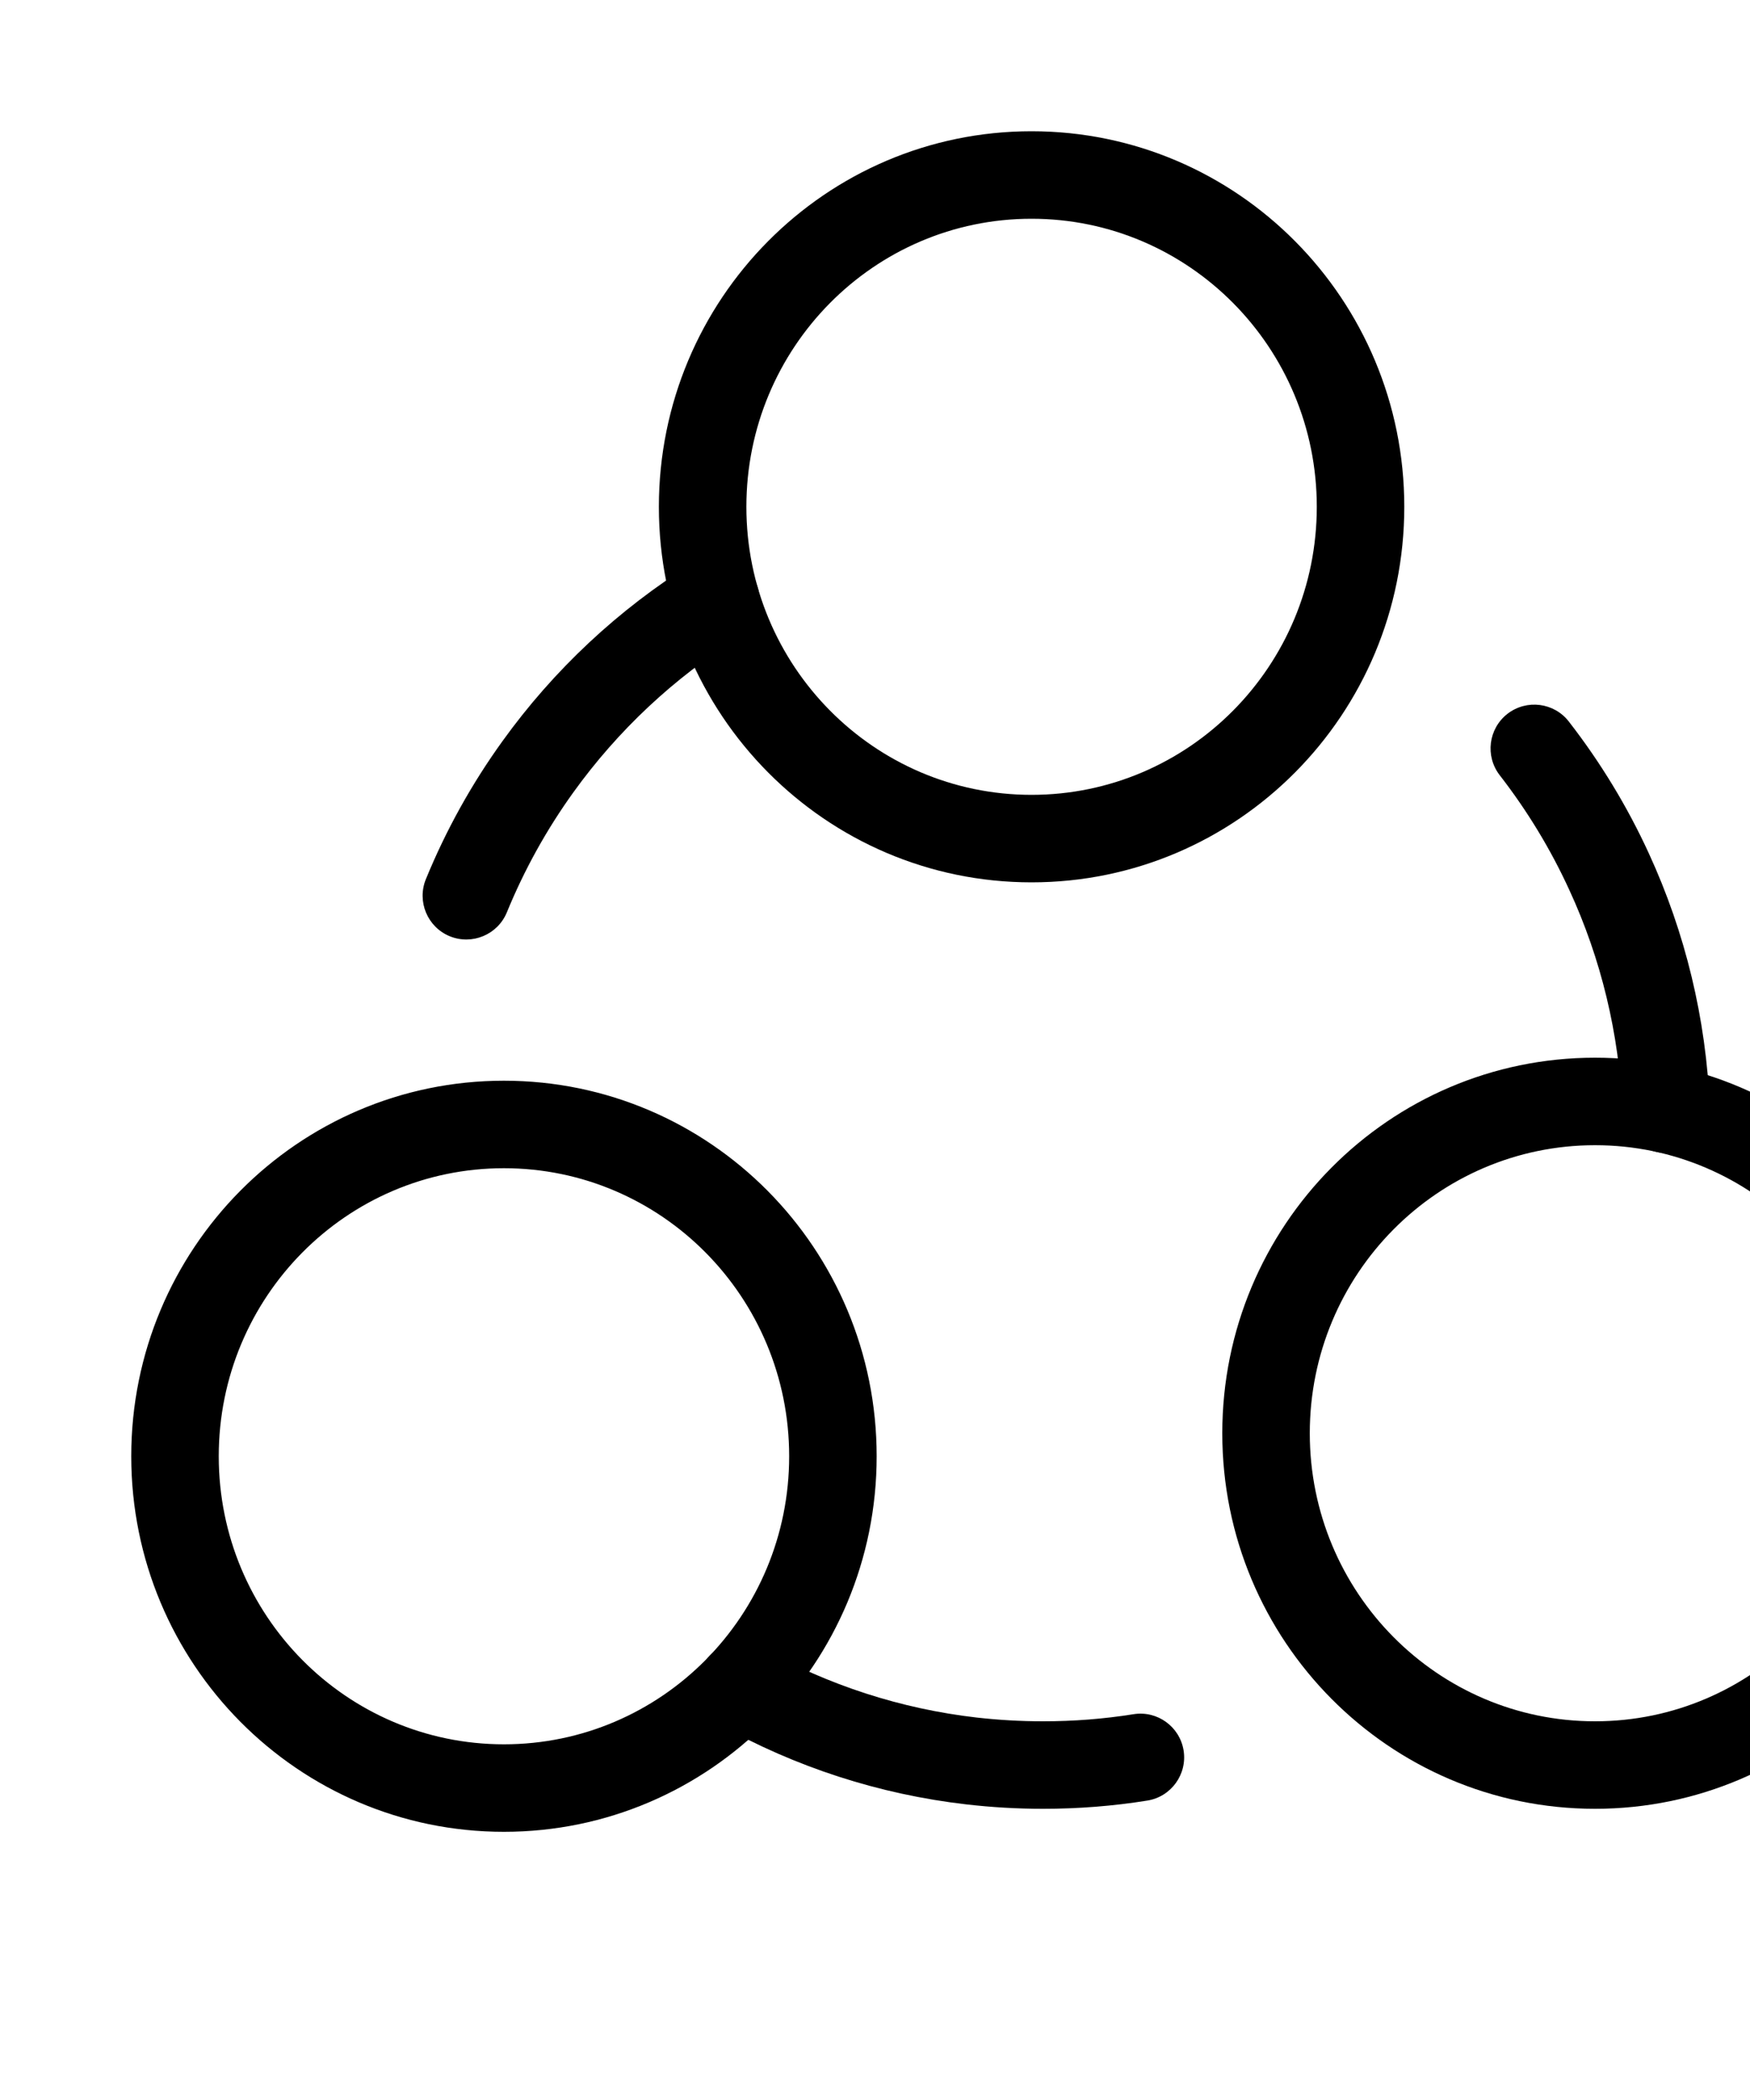 <svg xmlns="http://www.w3.org/2000/svg" x="0px" y="0px" viewBox="0 0 20 24"><g fill="none" fill-rule="evenodd"><rect width="24" height="24"/><path fill="#000" fill-rule="nonzero" d="M5.793 10.426C5.688 10.682 5.396 10.804 5.14 10.7 4.885 10.595 4.763 10.303 4.867 10.048 5.096 9.489 5.39 8.959 5.742 8.471 6.328 7.656 7.068 6.964 7.917 6.435 8.151 6.289 8.46 6.361 8.606 6.595 8.751 6.83 8.68 7.138 8.445 7.284 7.707 7.743 7.063 8.346 6.553 9.055 6.247 9.48 5.992 9.94 5.793 10.426zM12.954 19.591C13.227 19.547 13.483 19.733 13.527 20.006 13.57 20.278 13.384 20.535 13.112 20.578 12.721 20.641 12.323 20.672 11.92 20.672 11.626 20.672 11.335 20.655 11.047 20.622 10.048 20.507 9.092 20.196 8.223 19.71 7.982 19.575 7.896 19.27 8.031 19.029 8.165 18.788 8.47 18.702 8.711 18.837 9.465 19.259 10.295 19.529 11.161 19.629 11.411 19.657 11.664 19.672 11.92 19.672 12.27 19.672 12.616 19.645 12.954 19.591zM17.14 8.86C16.971 8.642 17.01 8.328 17.228 8.158 17.446 7.989 17.761 8.028 17.93 8.247 18.291 8.712 18.598 9.217 18.844 9.753 19.26 10.658 19.499 11.64 19.541 12.656 19.552 12.932 19.338 13.165 19.062 13.176 18.786 13.188 18.553 12.973 18.542 12.698 18.505 11.813 18.298 10.958 17.935 10.171 17.721 9.704 17.454 9.265 17.14 8.86z"/><path fill="#000" fill-rule="nonzero" d="M15.049 5.792C15.049 3.973 13.588 2.5 11.789 2.5 9.99 2.5 8.53 3.973 8.53 5.792 8.53 7.611 9.99 9.084 11.789 9.084 13.588 9.084 15.049 7.611 15.049 5.792zM16.049 5.792C16.049 8.162 14.143 10.084 11.789 10.084 9.436 10.084 7.53 8.162 7.53 5.792 7.53 3.423 9.436 1.5 11.789 1.5 14.143 1.5 16.049 3.423 16.049 5.792zM21.488 16.38C21.488 14.561 20.028 13.088 18.229 13.088 16.43 13.088 14.969 14.561 14.969 16.38 14.969 18.199 16.43 19.672 18.229 19.672 20.028 19.672 21.488 18.199 21.488 16.38zM22.488 16.38C22.488 18.749 20.582 20.672 18.229 20.672 15.875 20.672 13.969 18.749 13.969 16.38 13.969 14.01 15.875 12.088 18.229 12.088 20.582 12.088 22.488 14.01 22.488 16.38zM9.019 16.643C9.019 14.824 7.559 13.351 5.759 13.351 3.96 13.351 2.5 14.824 2.5 16.643 2.5 18.462 3.96 19.935 5.759 19.935 7.559 19.935 9.019 18.462 9.019 16.643zM10.019 16.643C10.019 19.012 8.113 20.935 5.759 20.935 3.406 20.935 1.5 19.012 1.5 16.643 1.5 14.273 3.406 12.351 5.759 12.351 8.113 12.351 10.019 14.273 10.019 16.643z"/></g></svg>
